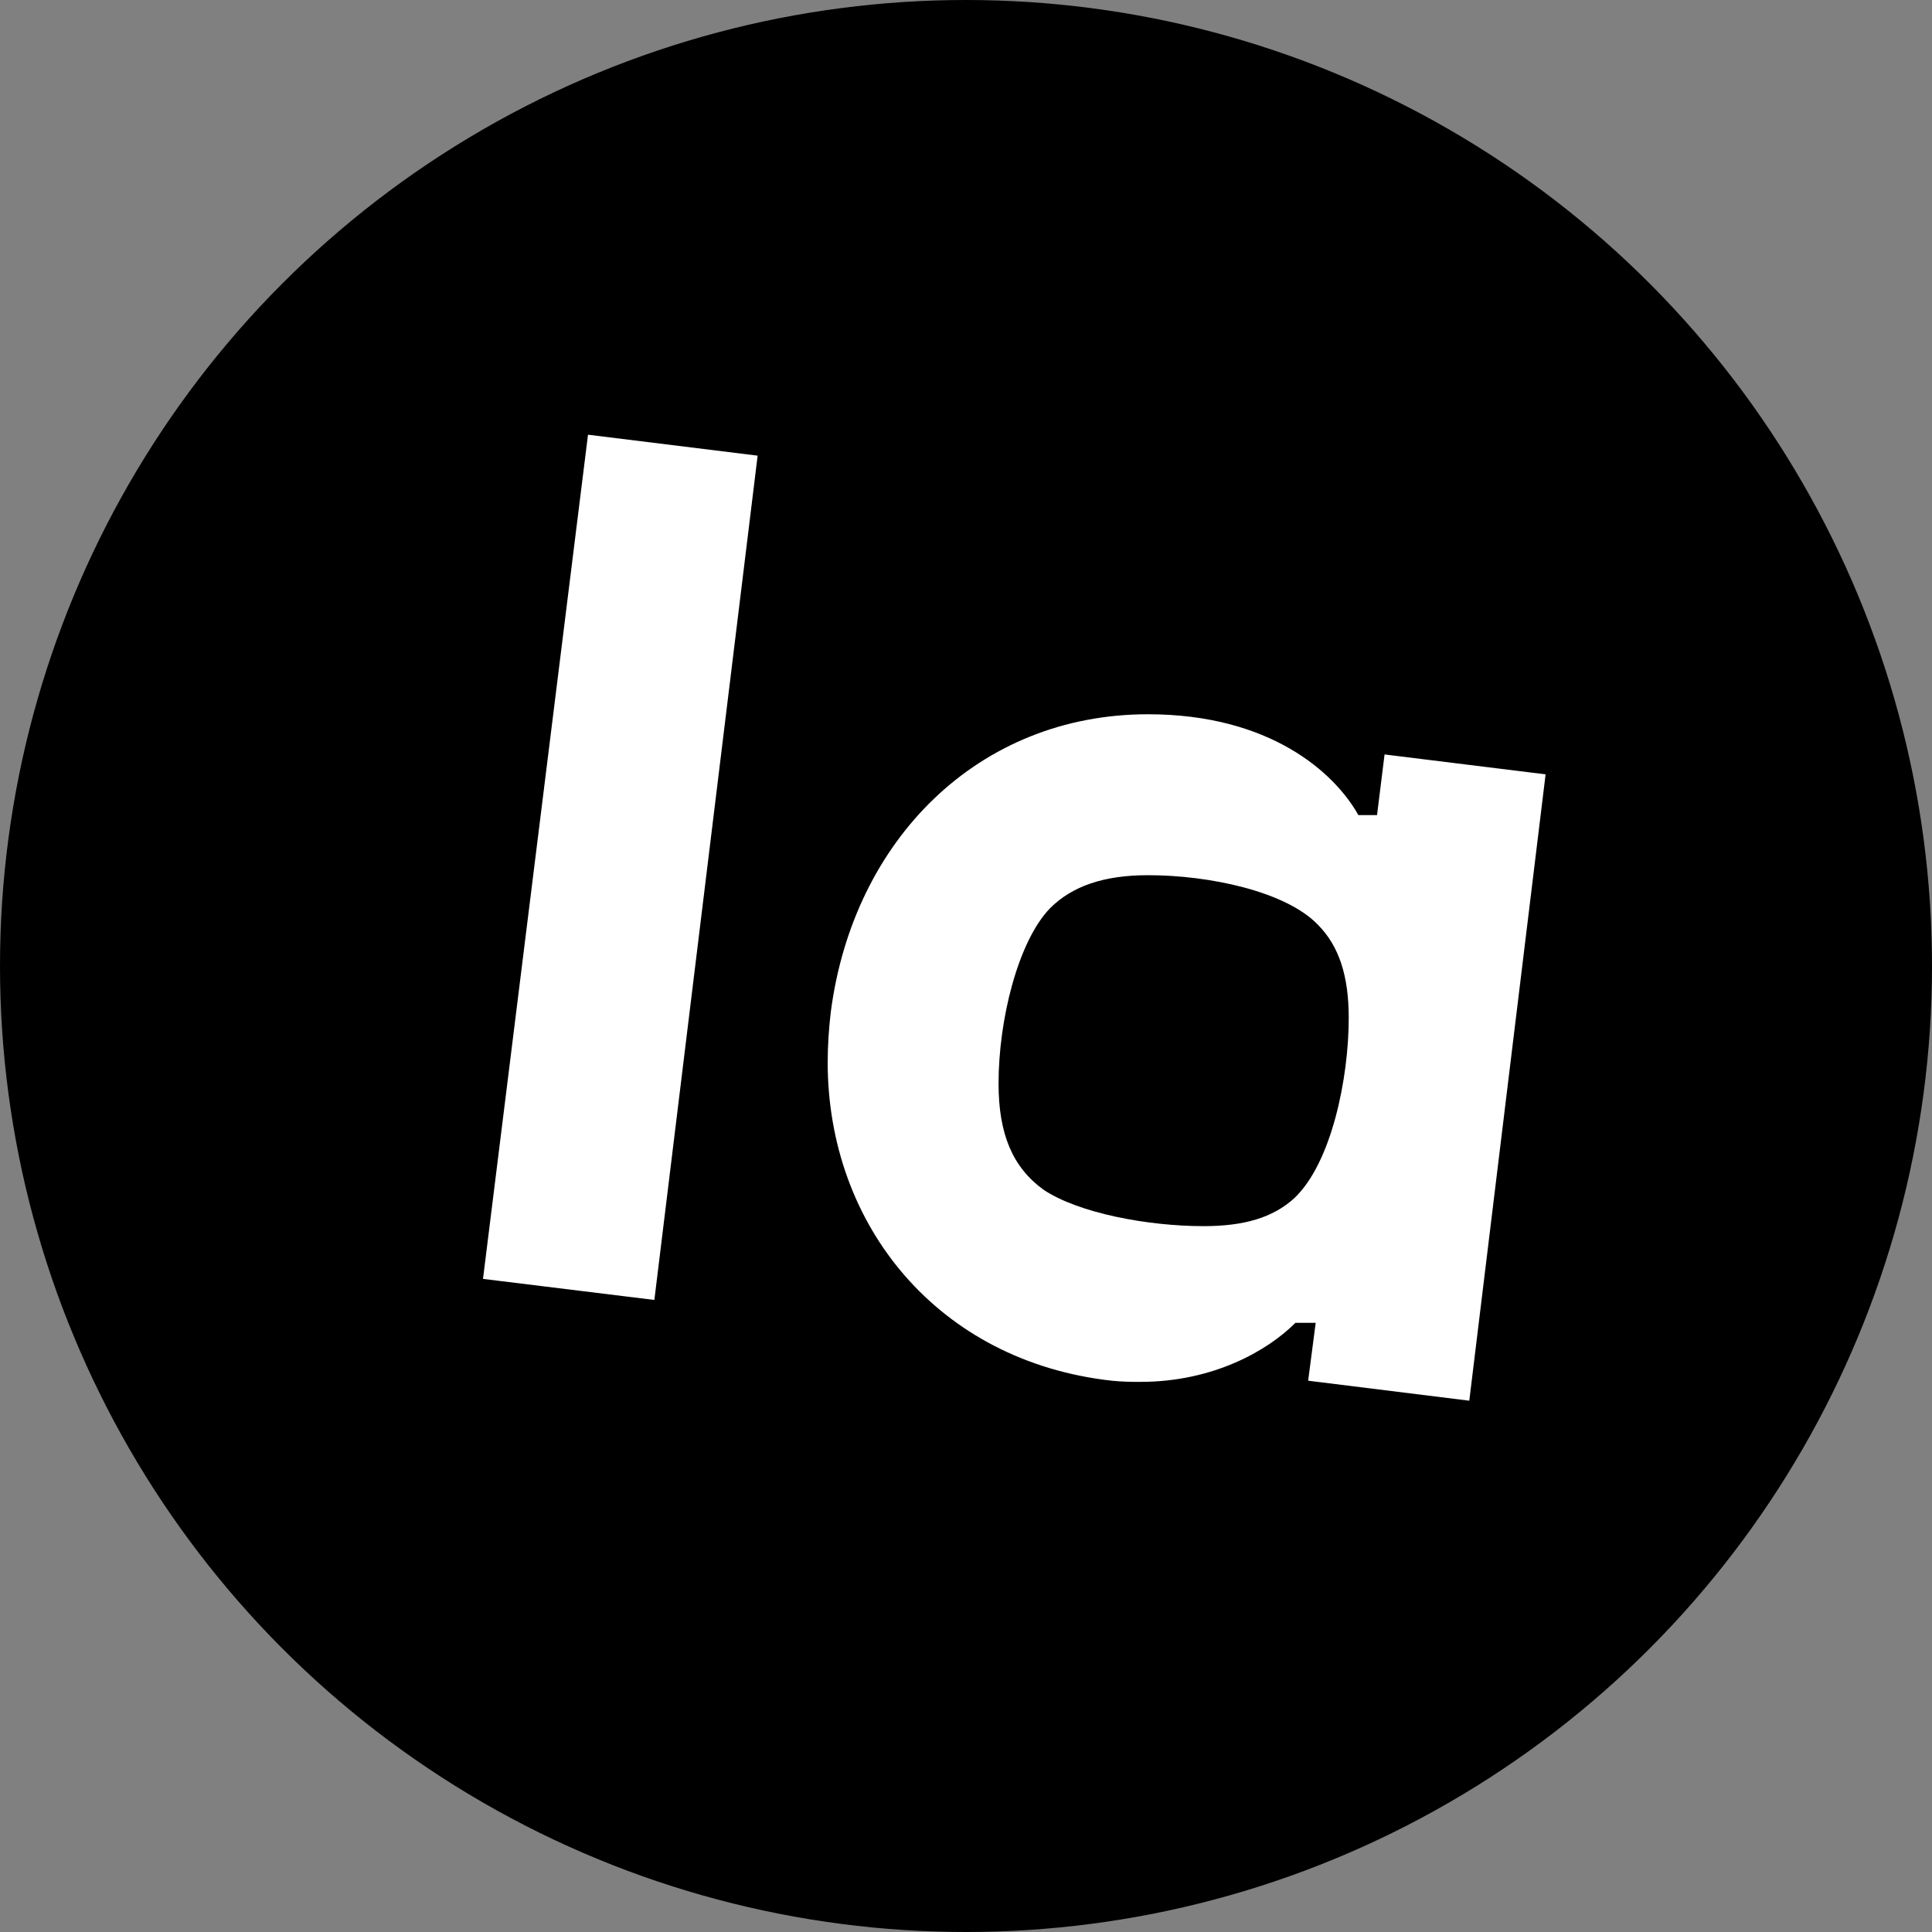 <svg width="20" height="20" viewBox="0 0 20 20" fill="none" xmlns="http://www.w3.org/2000/svg">
<rect x="0" y="0" width="20" height="20" fill="#808080" stroke="none"/>
<circle cx="10" cy="10" r="10" fill="black"/>
<path d="M10.801 12.315C10.481 12.082 10.337 11.738 10.337 11.216C10.337 10.56 10.536 9.752 10.867 9.405C11.099 9.171 11.431 9.06 11.884 9.06C12.525 9.06 13.31 9.229 13.641 9.571C13.863 9.794 13.962 10.104 13.962 10.538C13.962 11.16 13.785 12.038 13.398 12.404C13.177 12.605 12.879 12.693 12.459 12.693C11.885 12.693 11.164 12.559 10.801 12.315ZM13.62 13.693L13.542 14.293L15.21 14.5L16 8.016L14.333 7.81L14.255 8.438H14.062C13.813 7.994 13.144 7.394 11.884 7.394C10.127 7.394 8.834 8.694 8.601 10.471C8.58 10.644 8.569 10.819 8.568 10.994C8.568 12.693 9.718 14.094 11.508 14.293C11.608 14.303 11.707 14.306 11.807 14.305C12.558 14.305 13.122 13.983 13.41 13.694H13.619L13.62 13.693ZM6.087 4.5L5 13.239L6.774 13.457L7.843 4.717L6.087 4.5Z" fill="white"/>
</svg>
